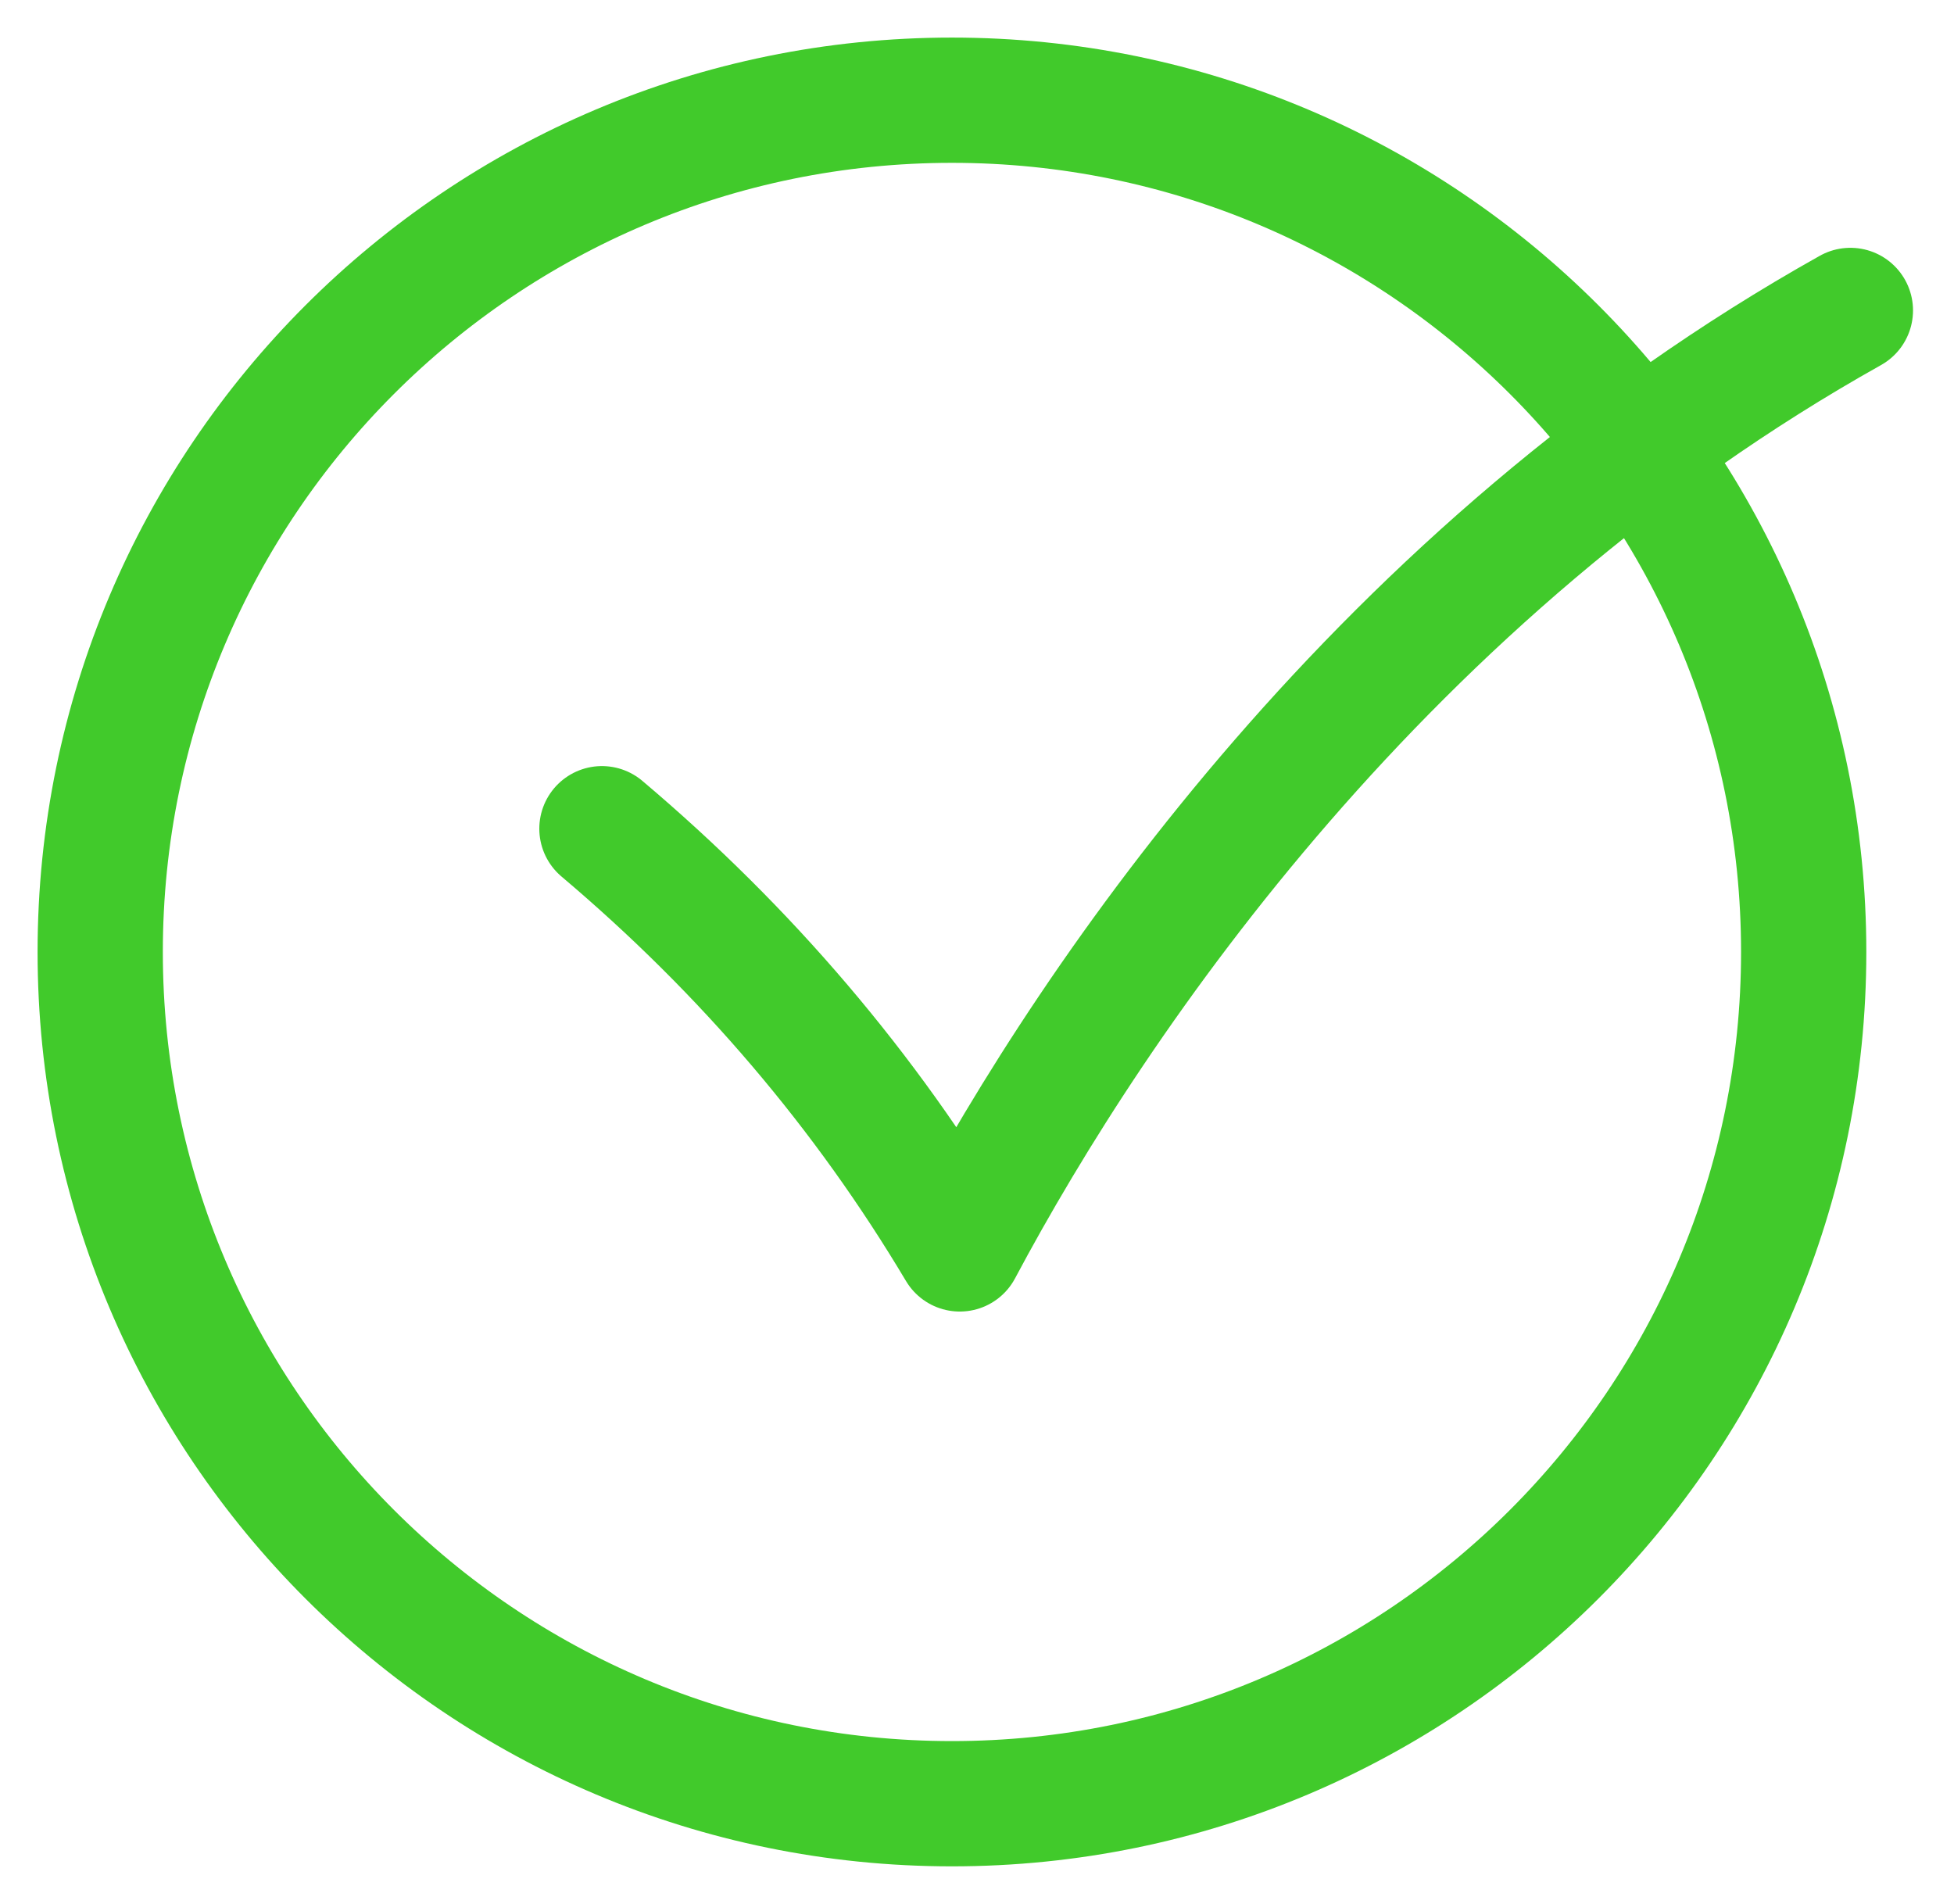 <svg width="39" height="38" viewBox="0 0 39 38" fill="none" xmlns="http://www.w3.org/2000/svg">
<path d="M36 19C36 9.611 28.389 2 19 2C9.611 2 2 9.611 2 19C2 28.389 9.611 36 19 36C28.389 36 36 28.389 36 19Z" stroke="#41CA2B" stroke-width="2.5" stroke-linecap="round" stroke-linejoin="round"/>
<path d="M36.932 6.196C27.651 11.392 21.892 19.788 19.156 24.927C17.281 21.78 14.904 18.982 12.014 16.54" stroke="#41CA2B" stroke-width="2.5" stroke-linecap="round" stroke-linejoin="round"/>
</svg>
